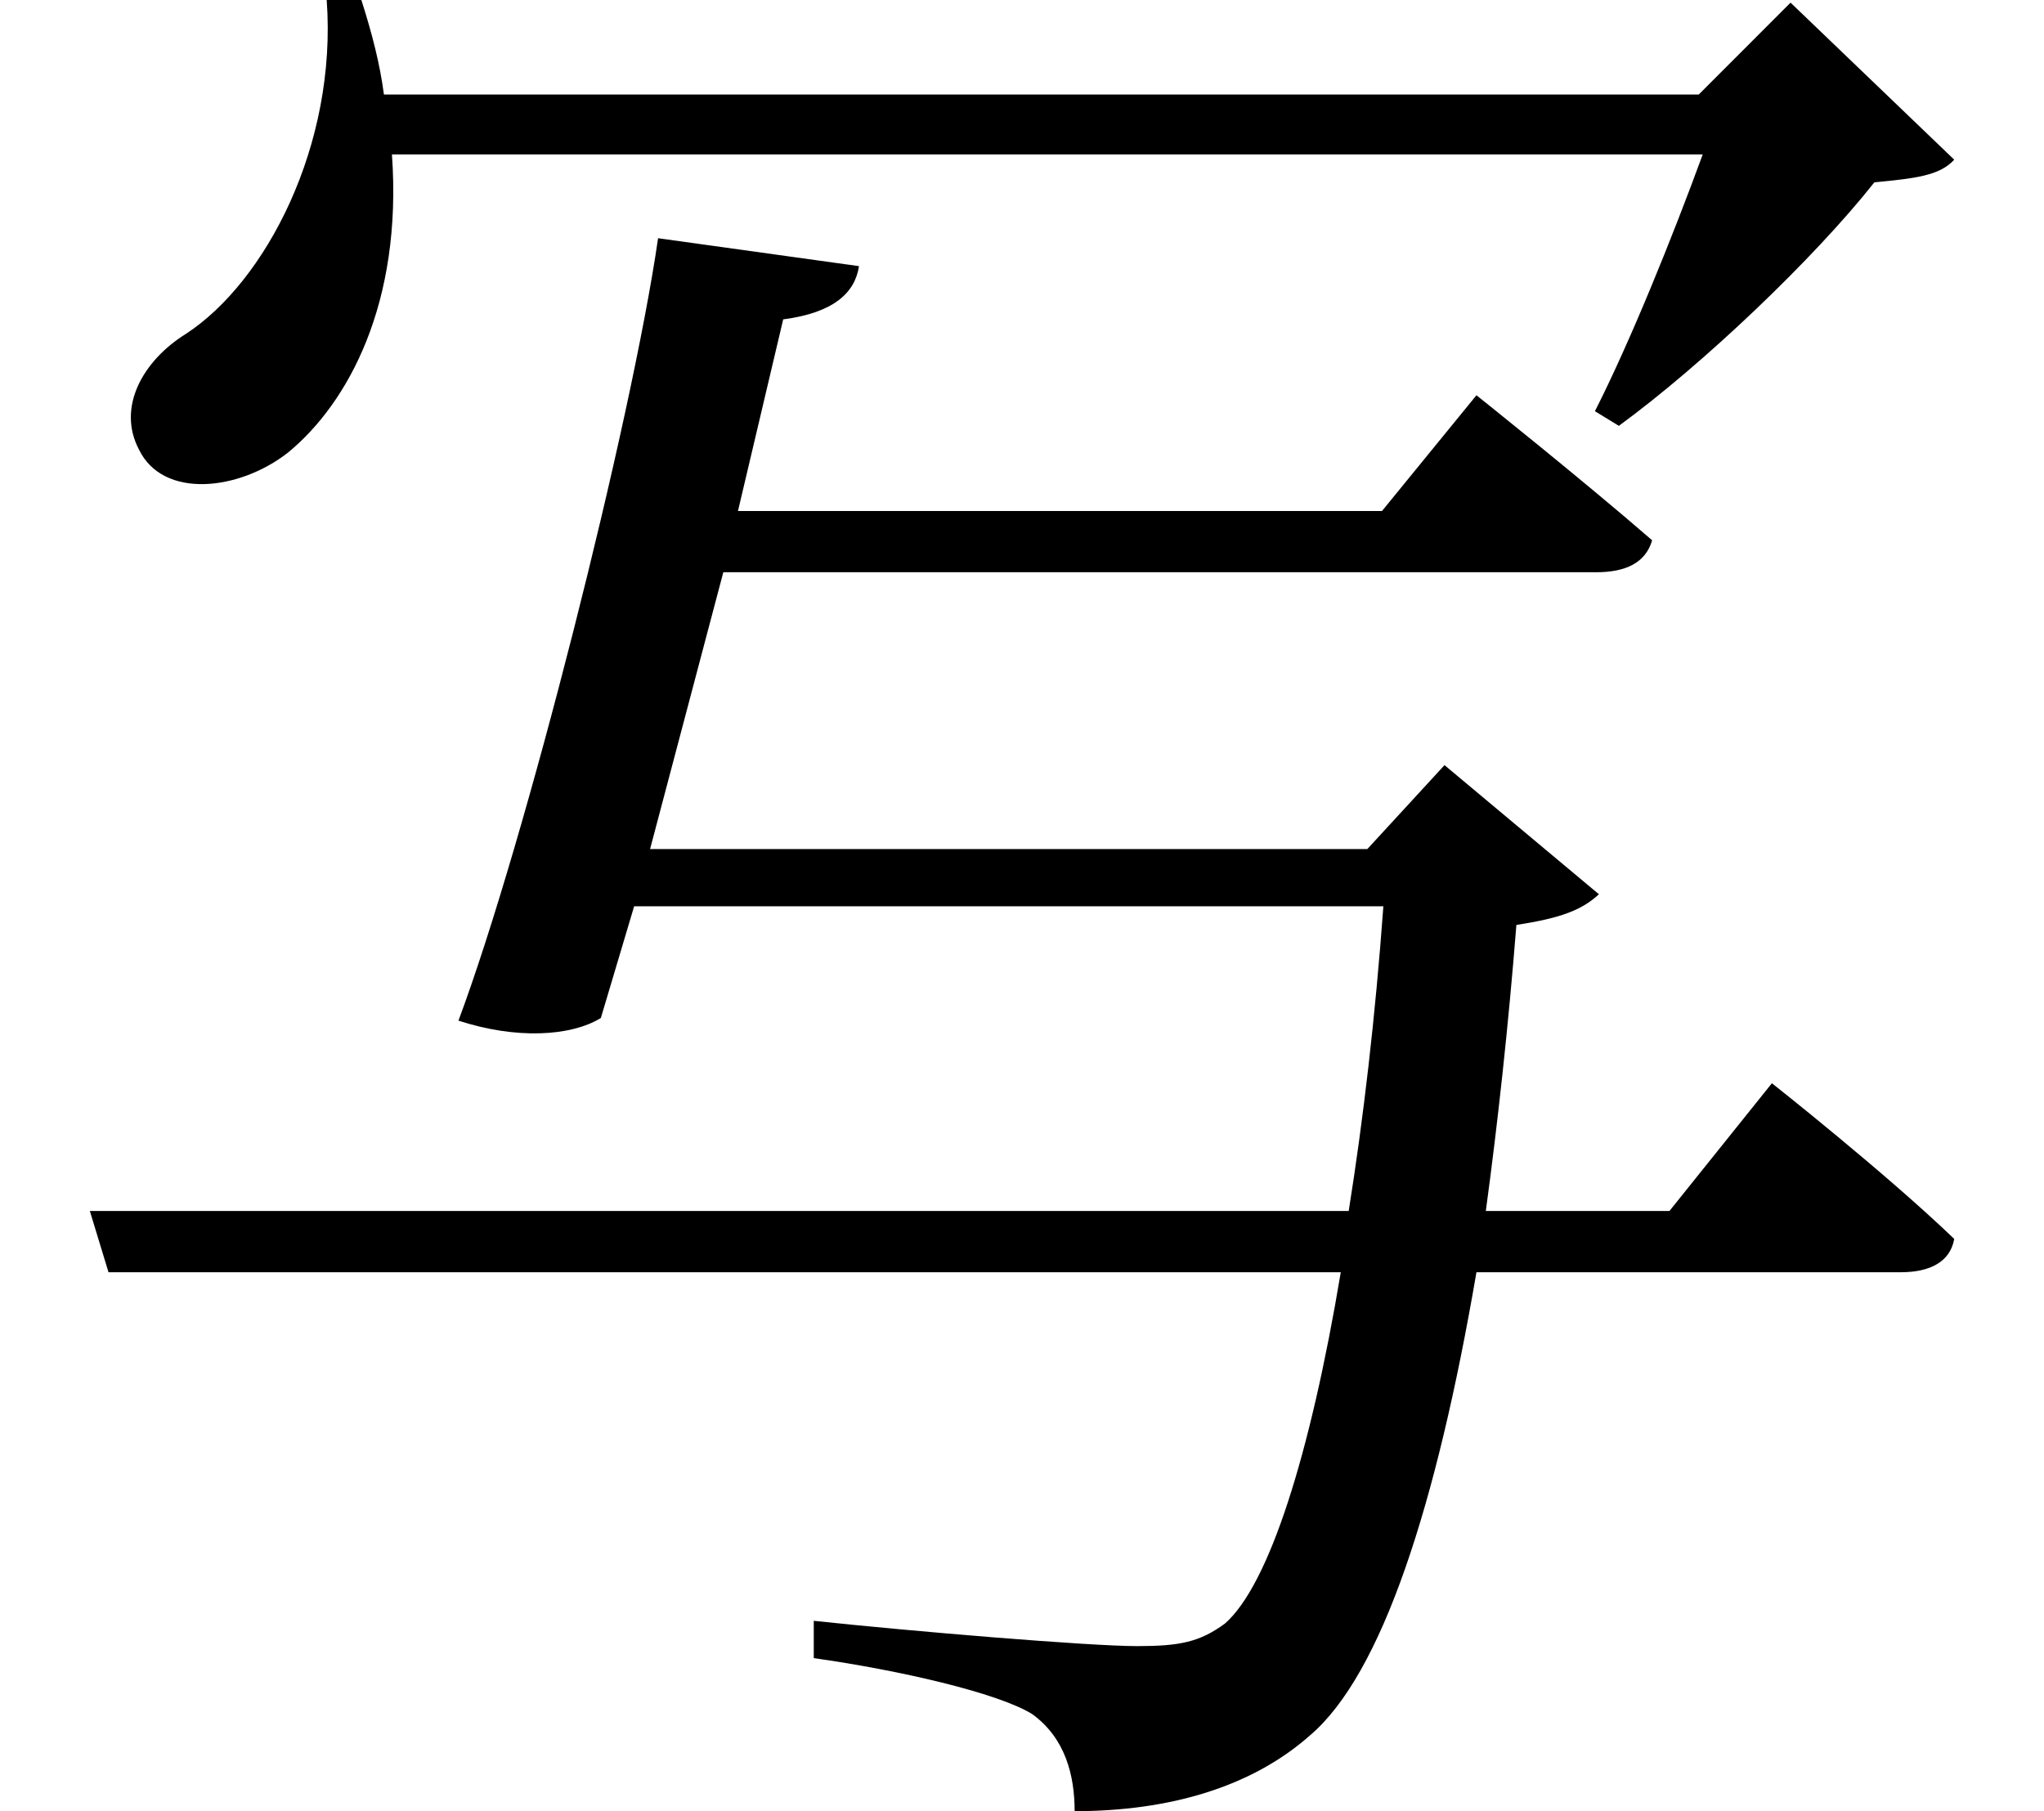 <svg height="21.266" viewBox="0 0 24 21.266" width="24" xmlns="http://www.w3.org/2000/svg">
<path d="M3.859,19.422 C3.984,17.719 3.141,16.109 2.203,15.5 C1.703,15.188 1.391,14.641 1.656,14.141 C1.938,13.562 2.828,13.656 3.406,14.109 C4.109,14.688 4.75,15.859 4.625,17.609 L20.016,17.609 C19.656,16.625 19.156,15.391 18.75,14.594 L19.031,14.422 C20.016,15.141 21.328,16.391 22.031,17.281 C22.516,17.328 22.797,17.359 22.969,17.547 L21.047,19.391 L19.969,18.312 L4.531,18.312 C4.484,18.672 4.391,19.031 4.266,19.422 Z M7.75,16.625 C7.438,14.469 6.188,9.531 5.406,7.438 C6.078,7.219 6.719,7.25 7.078,7.469 L7.469,8.781 L16.266,8.781 C16.172,7.484 16.031,6.281 15.859,5.203 L1.078,5.203 L1.297,4.484 L15.766,4.484 C15.406,2.328 14.922,0.812 14.406,0.359 C14.109,0.141 13.875,0.094 13.375,0.094 C12.812,0.094 10.75,0.266 9.578,0.391 L9.578,-0.047 C10.578,-0.188 11.734,-0.453 12.141,-0.703 C12.531,-0.984 12.641,-1.422 12.641,-1.844 C13.75,-1.844 14.719,-1.562 15.406,-0.953 C16.25,-0.234 16.891,1.75 17.359,4.484 L22.344,4.484 C22.688,4.484 22.922,4.609 22.969,4.875 C22.156,5.656 20.828,6.703 20.828,6.703 L19.625,5.203 L17.469,5.203 C17.609,6.234 17.734,7.375 17.828,8.562 C18.344,8.641 18.594,8.734 18.797,8.922 L16.984,10.438 L16.078,9.453 L7.656,9.453 L8.516,12.703 L18.766,12.703 C19.109,12.703 19.344,12.812 19.422,13.078 C18.594,13.797 17.359,14.781 17.359,14.781 L16.25,13.422 L8.688,13.422 L9.219,15.672 C9.812,15.75 10.062,15.984 10.109,16.297 Z" transform="translate(-0.023, 19.422) scale(1, -1)"/>
</svg>
